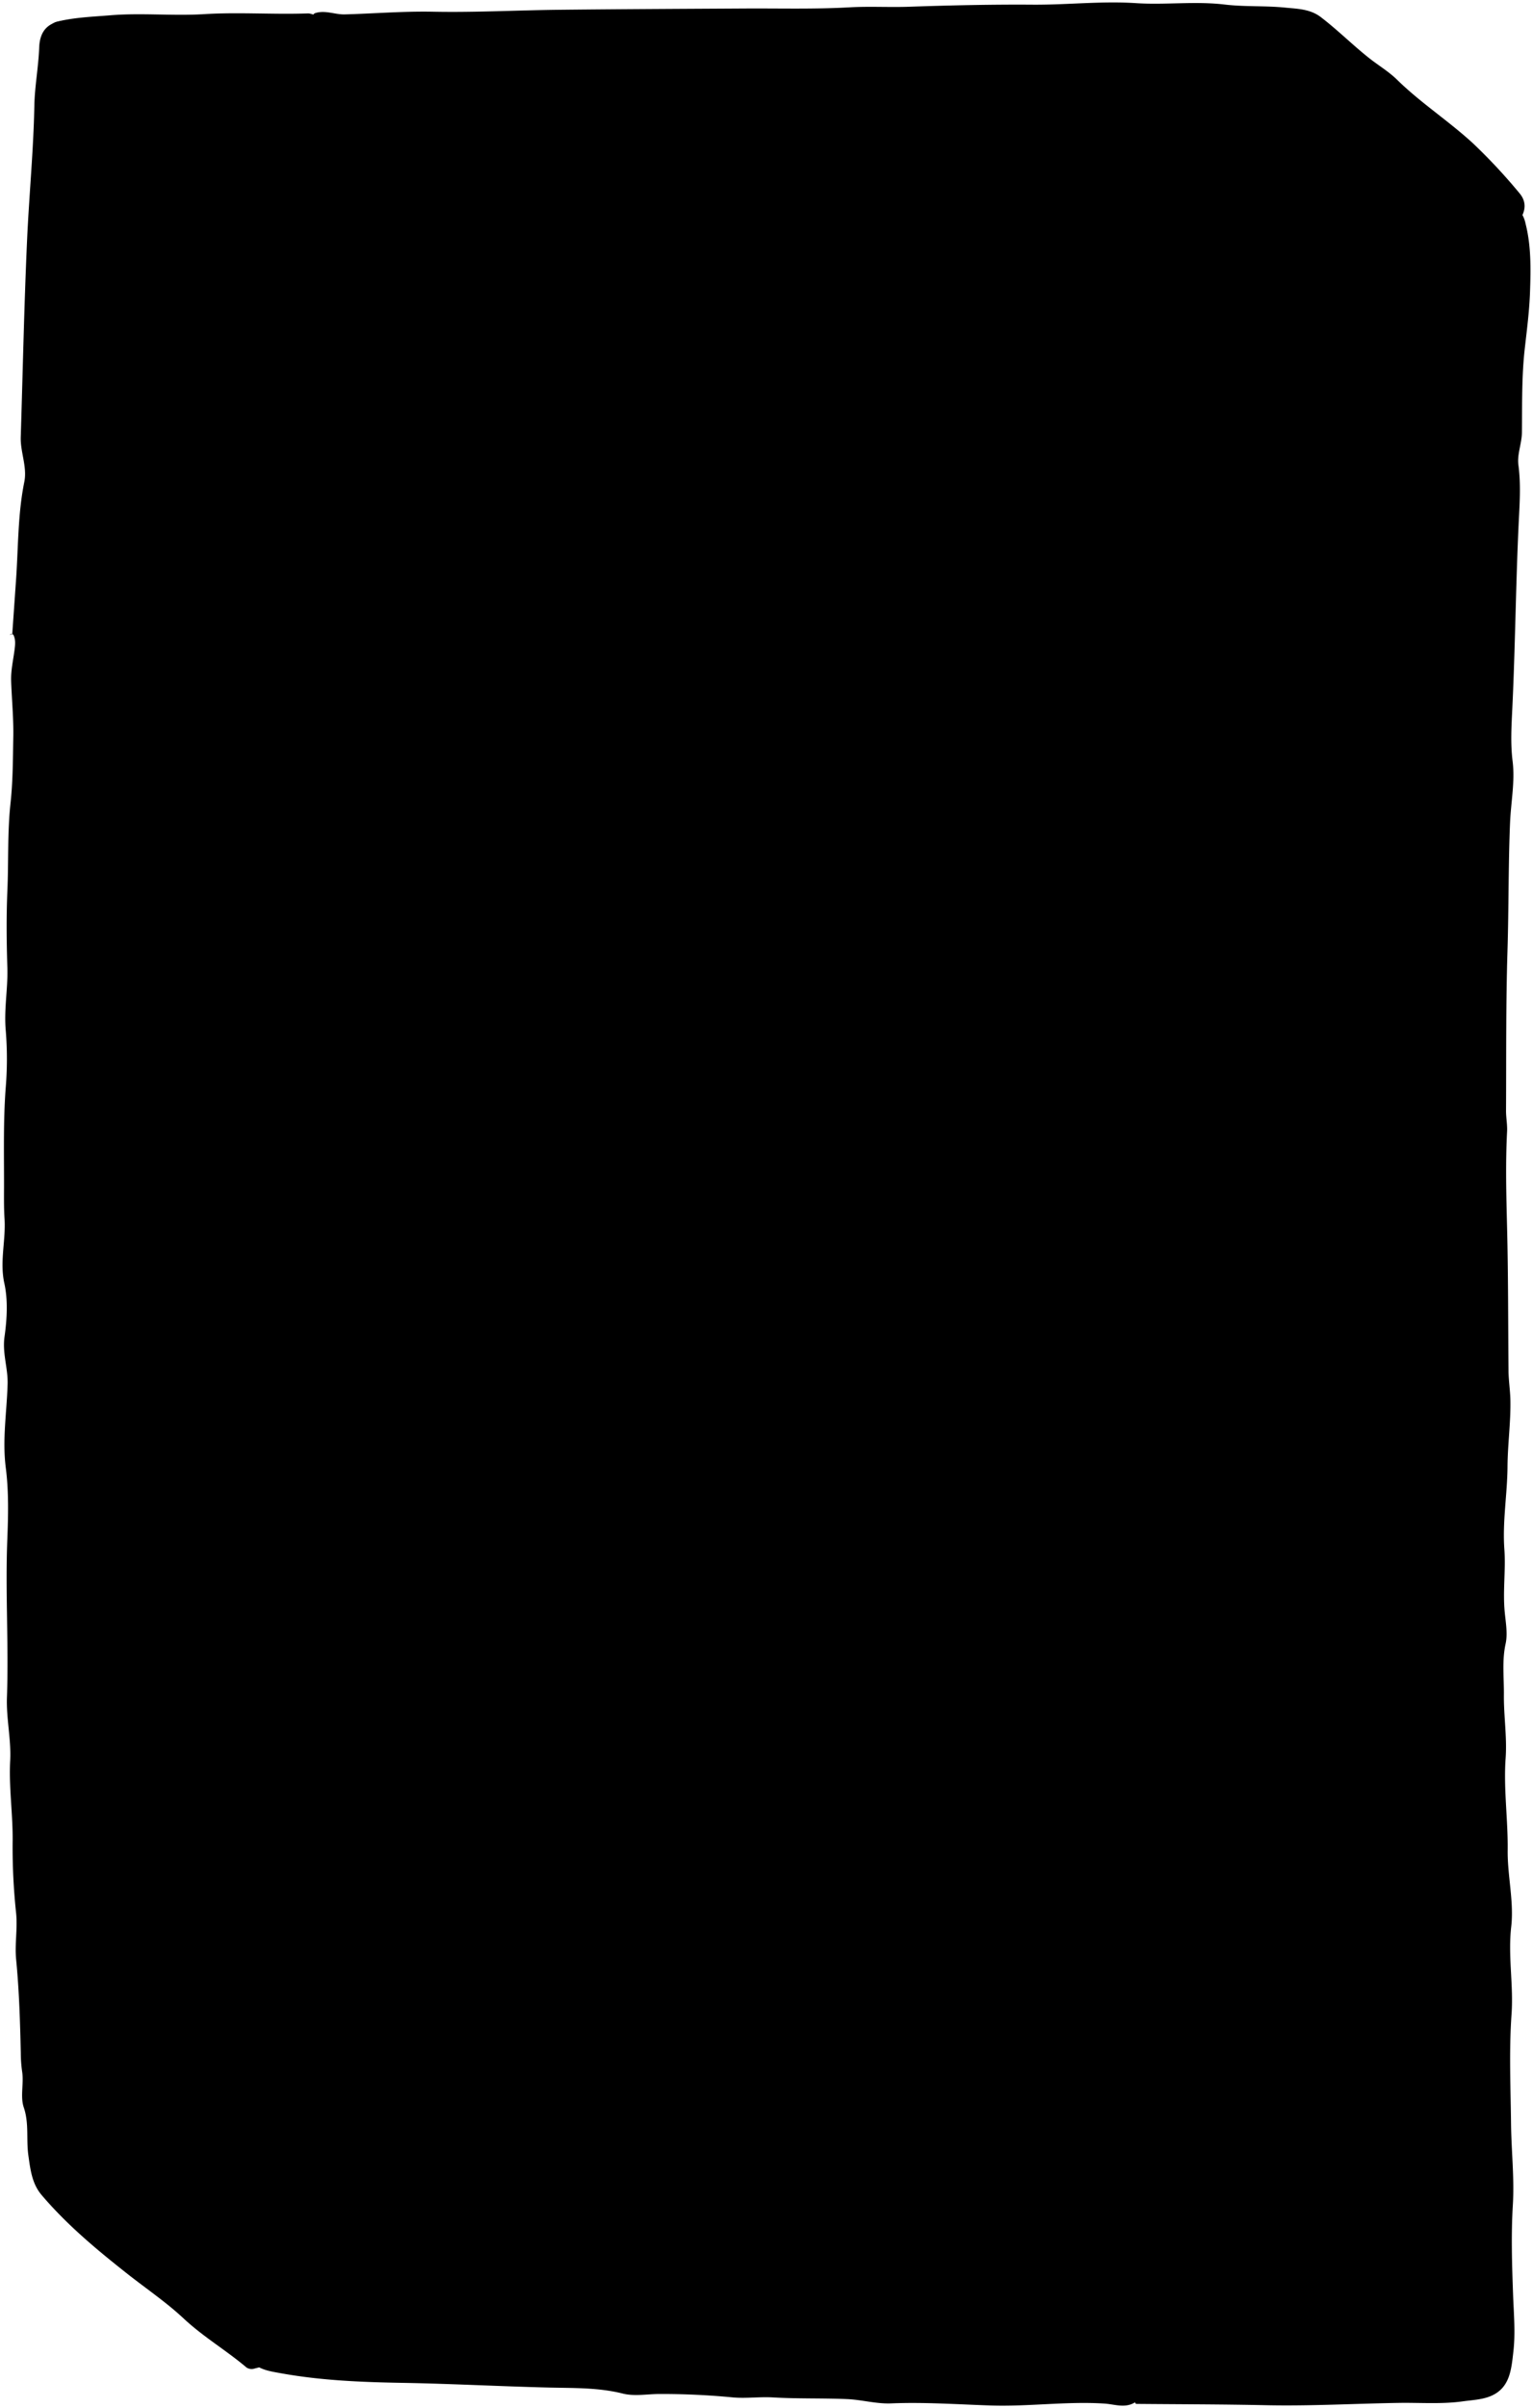 <svg viewBox="0 0 631.65 991.76">
    <path class="side" d="M5.06,261c.5-7.17,1-14.34,1.5-21.5,1-13.68.71-27.46,3.45-41,1.26-6.23-1.65-12.27-1.46-18.49.84-27,1.39-54,2.6-81,.83-18.5,2.65-36.95,3-55.5.16-8,1.7-15.94,2-24C16.44,12,20.52,8.76,27.55,8.42c4.53-.21,7.64,1,11.17,4.4C53,26.56,67.94,39.6,82.53,53c5.2,4.79,10,10,15.48,14.52,4.6,3.86,8.79,8.21,13.25,12.42-.92,2.15-.7,4.35-.7,6.53v877a25.54,25.54,0,0,0,0,3.5c.77,5.71-.12,7.23-5.54,8.43a3.8,3.8,0,0,1-3.49-.42c-8.32-7.06-17.74-12.56-25.85-20.14-6.88-6.44-15-12-22.59-17.93-12.81-10.09-25.41-20.49-36-33-3.9-4.6-4.58-10.37-5.42-16.39-.9-6.51.36-13.1-1.88-19.64C8.27,863.37,9.9,858,9.1,853a55,55,0,0,1-.53-7.49C8.28,832.63,7.9,819.8,6.65,807c-.62-6.28.62-12.61,0-19A255.61,255.61,0,0,1,5.2,759c.21-11.38-1.61-22.67-1-34,.43-8.73-1.65-17.21-1.34-26,.76-21.64-.71-43.32.15-65,.39-9.81.62-19.77-.62-29.46-1.5-11.66.41-23,.74-34.53.19-6.54-2.24-12.75-1.26-19.54,1-7.18,1.46-14.89-.07-21.9-2-9,.63-17.71.07-26.58-.31-4.74-.21-9.65-.21-14.48,0-13-.29-26,.65-39a145.63,145.63,0,0,0,.07-24c-.81-8.8.92-17.36.65-26-.33-10.51-.44-21,0-31.5.54-12,0-24.08,1.28-36,1-9,1-18,1.16-27,.18-7.83-.6-15.67-.88-23.5-.15-4.4.87-8.68,1.42-13,.25-2,.49-4.06-.46-6-.13-.26-.63-.4-1-.48-.12,0-.33.3-.49.47Z"/>
    <path class="top" d="M129.06,6a7.76,7.76,0,0,0-2-.48c-14.33.52-28.65-.58-43,.31-12.79.79-25.72-.59-38.47.46-7.3.6-14.79.85-22,2.61-2.81.67-3.17,2.63-4.15,4.85,4.41,6.18,10.79,10.48,16.24,15.69,8.61,8.23,17.35,16.36,26.5,24,11,9.17,21,19.3,31.07,29.44,2.78,2.8,6.19,5.16,8.8,8.2,1.93,2.24,4.21,1.93,6.57,1.93h509c3.06,0,6.27.84,8.54-2.46,2.49-3.63,2.91-7.46-.1-11a232.41,232.41,0,0,0-19.07-20.46c-10.07-9.27-21.56-16.67-31.28-26.19-3.45-3.39-7.53-5.81-11.24-8.71-7-5.49-13.27-11.83-20.34-17.21-4.34-3.29-9.6-3.35-14.53-3.84-8.28-.84-16.71-.28-25-1.27-12.2-1.45-24.39.22-36.5-.57-14.25-.94-28.35.73-42.51.63-17-.12-34,.26-51,.85-8.12.28-16.33-.22-24.49.24-14.33.81-28.67.4-43,.48-25.5.15-51,.25-76.5.53-17.34.18-34.68,1.14-52,.8-12.23-.25-24.34.76-36.51,1.1-4.14.12-8.26-1.95-12.49-.43Z"/>
    <path class="front" d="M468.06,990c17.83.16,35.67.16,53.49.54,18.36.4,36.67-.67,55-.95,8.67-.13,17.35.57,26-.61,3.85-.54,7.92-.69,11.46-2.11,8.16-3.28,8.7-11,9.55-18.37.91-7.84.16-15.69-.12-23.5-.44-12.35-.84-24.63-.09-37,.66-11.11-.63-22.32-.75-33.49-.17-15-.85-30.06.21-45,.86-12.07-1.53-23.92-.13-36.07,1.18-10.28-1.59-21-1.46-31.45.15-12.69-1.75-25.28-.84-38,.61-8.6-.81-17.33-.72-26,.07-7-.83-14,.7-21,.9-4.11.08-8.65-.35-13-.85-8.68.46-17.39-.16-26-.82-11.45,1.22-22.66,1.3-34,.06-9.17,1.38-18.35,1.18-27.5-.08-3.94-.74-8-.77-12-.17-19.67-.1-39.34-.59-59-.33-13.18-.68-26.33,0-39.5.15-2.82-.44-5.67-.43-8.5.12-22-.08-44,.6-66,.54-17.5.33-35,1.05-52.52.35-8.49,2.09-17.09,1.06-25.45-.93-7.44-.45-14.74-.11-22,1.18-25,1.41-50,2.56-75,.38-8.21,1.06-16.63-.06-25-.59-4.45,1.41-8.88,1.45-13.48.11-11.5-.12-23.08,1.17-34.47.89-7.84,1.91-15.67,2.17-23.53.32-9.37.49-18.77-1.86-28a12.27,12.27,0,0,0-9.05-9.5c-4.1-1.2-8.31-1.79-12.47-2.63-17-3.48-34.4-2.92-51.53-4.92a80.23,80.23,0,0,0-18,.12c-9.52,1-19-.28-28.5,0-9.67.25-19.34.81-29,.93-7.5.09-15-.3-22.5-.45-16.67-.34-33.35-1.13-50-.83-10.16.18-20.33,1-30.5.77-6.18-.17-12.33-.17-18.51-.08-9.37.12-18.66,1.22-28,1.62-9.83.42-19.67.83-29.5,1-26,.42-52,1-78,.84-8.08-.06-16,1.15-24,1-17.36-.24-34.72.18-52,1.37-14.84,1-29.71,1-44.52,2.26C95.79,84.06,92.8,86,92.88,95a257.19,257.19,0,0,1-2,31.48c-.69,6-.49,12.05-1.34,18-2.45,17.08-1.72,34.35-2.88,51.51-.73,10.79-.31,21.66-1,32.5-.92,14-1.92,28-1.38,42,.56,14.39-1.45,28.62-1.16,43,.29,13.92,1.67,28-.4,42-.84,5.69.27,11.64.31,17.48.08,9.66.37,19.35-.08,29-.37,7.68-1.29,15.29-.49,23a19,19,0,0,1-1.17,9.08c-1.78,4.62-1.63,10-1.92,14.93-.48,8.26-1.22,16.6-.47,25,.61,6.93-.44,14-.29,21,.3,13.33,0,26.66.26,40,.32,14.82-1,29.66-1.25,44.5-.17,9.66.2,19.33.45,29q.66,25.25,1.5,50.5c.3,9.17,1.41,18.29,1,27.5-1.07,24.39,1.58,48.67,2.62,73,.45,10.83,2.23,21.69,1.66,32.5-.57,10.6,2.46,21,1,31.48-.94,6.75,2.41,12.59,2.22,19-.19,6.21.91,12.36,1.26,18.51.53,9.33,1,18.66,1.68,28,.78,11,2.07,21.89,1.78,33A106.06,106.06,0,0,0,95.9,950.4c1.53,6,3.54,12.12,5.56,18.12,2.37,7.09,8.57,7.82,14.12,8.83,16.83,3.06,33.93,3.72,51,4,19.84.37,39.65,1.43,59.49,1.92,10.1.24,20.44-.06,30.55,2.48,4.55,1.15,9.62.27,14.46.18a303.14,303.14,0,0,1,31,1.41c5.44.47,10.95-.33,16.49,0,10.15.59,20.34.25,30.49.69,6,.26,12,2,18,1.77,13.7-.57,27.36.39,41,.85,15.71.53,31.32-1.77,47-.78,4.12.26,8.42,2,12.49-.43.07,0,.07-.35,0-.47a2.57,2.57,0,0,0-.48-.51Z"/>
    <path class="panel" d="M570.06,178.49c-1-7.07-.21-14,.78-21,.78-5.53,1.76-12.23-4.36-15.84a20.91,20.91,0,0,0-13.41-2.52c-13.45,2-27,2-40.52,2.33q-24.73.6-49.49.49c-7.17,0-14.51.59-21.47-.25-12.34-1.48-24.66-1.87-37-2.36-4.21-.17-8.34.2-12.5.15-5.67-.06-11.38-.83-17-.37-18.48,1.51-37,1.45-55.5,1.35-12.17-.07-24.34-.7-36.5-.93-10.53-.19-20.91,2.12-31.51,1.61-9.8-.47-19.68.69-29.49.26-19.66-.85-39.06,1.59-58.5,3.68-7,.76-11.54,7.26-12.08,14.92-.72,10.17-.75,20.33-1,30.51-.14,5.53-.42,11,.43,16.52a16.86,16.86,0,0,1-1,9.63c-1.56,3.67-.27,8.52-.37,12.85-.29,12.83-.82,25.66-.93,38.5-.09,10.83.95,21.71.28,32.49-.86,13.71,2.09,27.55-.18,40.95-2.34,13.77-1.14,27.4-1.48,41.06-.24,9.81.92,19.69,1.92,29.49.58,5.76,5.62,8.19,9.9,11,7.6,5,16.07,5.94,25,6.77,12,1.13,24.06.8,36,.87,8.93.05,18,.58,27-.5,5.08-.61,10.34,0,15.48.42s10-.13,15,.1c14.08.63,28-1.75,42-2,7.1-.11,14.31-1.3,21.51-1.15,19.66.41,39.35,1.74,59,1.16,10.64-.32,21.43-.22,32-1.46,10-1.17,20-.13,30-1.11,11.46-1.12,23,.22,34.48.05,16.16-.24,32.38,1.62,48.5-.69,6.21-.9,12.2-2.27,15-9a21.14,21.14,0,0,0,1.18-8c.06-8.57,2.25-17,1.77-25.5-.62-11.06.54-22,1.46-33a94.9,94.9,0,0,0,0-13.49c-.72-12.42,2.34-24.6,2.24-37,0-4.05-.39-8-.57-12-.29-6.14.3-12.32.35-18.49.08-8.2,1.15-16.37,1.28-24.51.17-9.66,1.38-19.26,1.05-29-.31-8.93.46-18,.82-27,.13-3.16-1.16-6.41.38-9.5Z"/>
    <path class="panelLine strokeLine" d="M569.56,148.49c-8.95,10.87-19.77,19.69-31,28q-19.78,14.52-40,28.49c-13.35,9.21-27.46,17.4-40.27,27.3-7,5.41-14.4,10-21.75,14.67-7.56,4.84-15.5,9.14-24.44,11.08"/>
    <path class="panelLine strokeLine" d="M414.56,311.49c1.33,3.92,5,5.7,8.08,7.34,12.37,6.62,22.3,16.54,33.72,24.44,10.62,7.35,20.51,15.82,31,23.47,7.39,5.39,15,10.57,22.27,16.14,13.37,10.22,27.17,19.88,41,29.5,2.28,1.59,3.89,3.92,6.43,5.11"/>
    <path class="panelLine strokeLine" d="M274.06,332c-4.22.34-6.45,3.93-9.42,6.11-14,10.25-27.27,21.6-41.71,31.2q-24.26,16.11-47.16,34c-6.3,4.93-13.78,9-18.21,16.23"/>
    <path class="panelLine strokeLine" d="M154.56,151.49a50.57,50.57,0,0,0,13.58,13.88c9.71,6.89,17.74,15.72,27.39,22.65,7.66,5.51,15.17,11.22,22.91,16.63,11.18,7.82,22.67,15.18,33.76,23.14,6.33,4.55,13.26,8.42,19.86,12.7"/>
    <path class="surround" d="M406.06,230.49c-8.09-10.79-18.31-18.49-31.49-22a109.32,109.32,0,0,1-11.5-4c-9.15-3.59-18.6-2.57-28-1.94a129.23,129.23,0,0,0-15,1.53c-17.77,3.28-31.48,13.9-44.41,25.56-2.93,2.65-6.19,5-8.66,8.34A83.77,83.77,0,0,0,250.76,278c-.76,5.83.15,12.11,1.44,17.94,2.13,9.61,4.2,19.46,8.13,28.41a113,113,0,0,0,15.59,25.23c6.4,7.92,15.44,10.19,24.15,13.35,17.28,6.28,35.29,9,53.46,7.24,11.52-1.12,22.09-6.9,31.43-13.83,6.43-4.78,13.39-8.87,18.7-15.28,11.41-13.77,18.23-29.14,18.88-47.09a120.9,120.9,0,0,0-2-28.49c-.69-3.4-2.08-6.65-2.93-10-2.25-8.92-5.55-17.33-11.52-24.49Z"/>
    <path class="surround" d="M570.56,636a141.11,141.11,0,0,1,8.4,30c1.44,9.58,1.15,19.3,1.38,29,.31,13.47-2.67,26.36-4.17,39.52-2,17.57-7.43,34.33-11.23,51.46-2.21,10-4.23,20.06-8.35,29.54a285.42,285.42,0,0,1-18.45,35c-7.51,12.3-17,22.84-27.14,32.89-13.79,13.73-28.94,25.87-46.51,34.43-8.37,4.08-16.79,8.44-25.95,10.56-13.57,3.13-26.9,7.23-41,8.22a214.46,214.46,0,0,1-39.51-1.21c-17.7-2-35.35-4.63-53-7.23-11.14-1.65-22.72-3-33-8.27-12.2-6.28-25.44-10.58-36.9-18.13a104.75,104.75,0,0,1-19.47-16.49c-8-8.59-13.77-18.87-22.9-26.62-5.55-4.71-8.65-12.33-12.74-18.71-5.07-7.93-9.58-16.19-14.09-24.45a222.46,222.46,0,0,1-15.25-35.93,147.18,147.18,0,0,1-7-28.64c-1.1-8.75-2.86-17.45-2.39-26.48.43-8.45-.88-17-1.29-25.49-.54-11.52-1-23,.75-34.54,1-6.72.19-13.92,2.38-20.41,4.18-12.41,6.1-25.41,11.17-37.63a193.8,193.8,0,0,1,19-34.72c3.19-4.71,6.87-9.2,9.68-14.22,3.26-5.83,9.23-9.1,13.1-14.42,12-16.43,29-26.65,45.88-37.14,7.73-4.8,16.17-7.68,24.5-11A134.52,134.52,0,0,1,283.06,489a183.5,183.5,0,0,1,38-6.07c9-.41,18-1.27,27-2,11-.84,22,.13,33,.29,9.52.14,19.06,2.45,28.49,4.28A255.86,255.86,0,0,1,459,500.1c18.27,7.55,35.32,16.95,49.79,31.14,9.06,8.89,18.49,17.66,25.36,28s15.42,20.12,20.27,31.79c5.5,13.26,12.07,26.11,16,40,.36,1.28,1.42,3,.1,4.47Z"/>
    <path class="cone" d="M516.06,672.49c1.59,1.3,1.37-.06,1.5-1,.61-4.47-.61-8.79-1.61-13a197.3,197.3,0,0,0-16.17-44.88,159.72,159.72,0,0,0-20.14-29.71c-6.81-8-15.46-13.63-23.64-19.86a136.77,136.77,0,0,0-17.33-11.78c-7.72-4.19-16-6.47-24.12-9.27a143.28,143.28,0,0,0-36.49-7.14c-6.83-.5-13.65-1.08-20.5-1.46s-13.3,1.4-20,1.7A110.61,110.61,0,0,0,311,540.79,154.67,154.67,0,0,0,287.08,550c-21.53,10.54-39.22,26.19-56.66,42.31-7.38,6.83-11.65,15.65-17.88,23.13A30,30,0,0,0,206.09,627c-1.91,7.38-5.7,14-7.78,21.42-2.53,8.94-3,18.29-5.68,26.93-1.6,5.09-1.84,10.29-2.65,15.21-1.56,9.43-2.25,19.16-.11,29,2.29,10.55,3.42,21.36,5.33,32,1.61,9,4.93,17.06,7.81,25.46,2.43,7.09,5.84,13.78,8.4,20.85,2.83,7.8,7.75,15,13.18,21.6a131.93,131.93,0,0,1,12.95,19c2.15,3.78,5.89,6,9.15,8.3A146.61,146.61,0,0,0,270,859.71c7.78,3.52,15.49,7.46,23.24,11,9.16,4.15,19.43,5.68,29.35,7.87,14.85,3.29,29.95,3.81,45,4.36,14.46.53,28.26-2.86,42.06-7.23,15.08-4.77,29-12,42.22-20,15.56-9.51,29.43-22,38.49-38.27,4.9-8.79,9.83-17.67,13.46-27.28A232,232,0,0,0,516,745c3.21-20,3.63-40.27,2.81-60.48-.15-3.56-.1-7.44-1.26-11Z"/>
    <path class="dome" d="M285.06,270.49a50.21,50.21,0,0,0-3,21c1.65,19.13,9.14,33.86,27.91,42.21,15.84,7.05,31.75,7.54,48.06,4.13a40.89,40.89,0,0,0,19.64-10.73c4.62-4.35,9-8.5,11.45-14.59A58.12,58.12,0,0,0,393.18,286a92.45,92.45,0,0,0-6.78-28.93c-3.45-8.13-10.17-13.78-17.86-18-13.82-7.67-28.18-11.5-44-6.58-11.91,3.69-21.81,10.65-30.28,19.26-4.66,4.73-9.34,10.54-8.7,18.3Z"/>
    <path class="dome" d="M279.06,721.49c-2.06,2-2.34,2.06-1.95,3.48,1,3.51,1.19,7.07,2.66,10.64a167.28,167.28,0,0,0,9.17,19.45c4.15,7.29,9.7,12.71,16.46,17.65,5.53,4,11.5,6.37,17.63,8.84a19.07,19.07,0,0,0,7.53,1.44c8.16-.1,16.35,1.24,24.5-.49a61.06,61.06,0,0,0,32.06-18c6.48-6.74,11.52-14.53,14.11-23.16,2.17-7.22,3.56-15.17,2.68-22.89A134.25,134.25,0,0,0,400.18,697c-4.83-17.05-14-31.12-30.29-38.08a66.78,66.78,0,0,0-36.33-4.37c-15.6,2.41-30,7.52-40.95,19.54A41.54,41.54,0,0,0,282.44,695c-1.58,8.65-5.11,17-4.38,26Z"/>
</svg>
